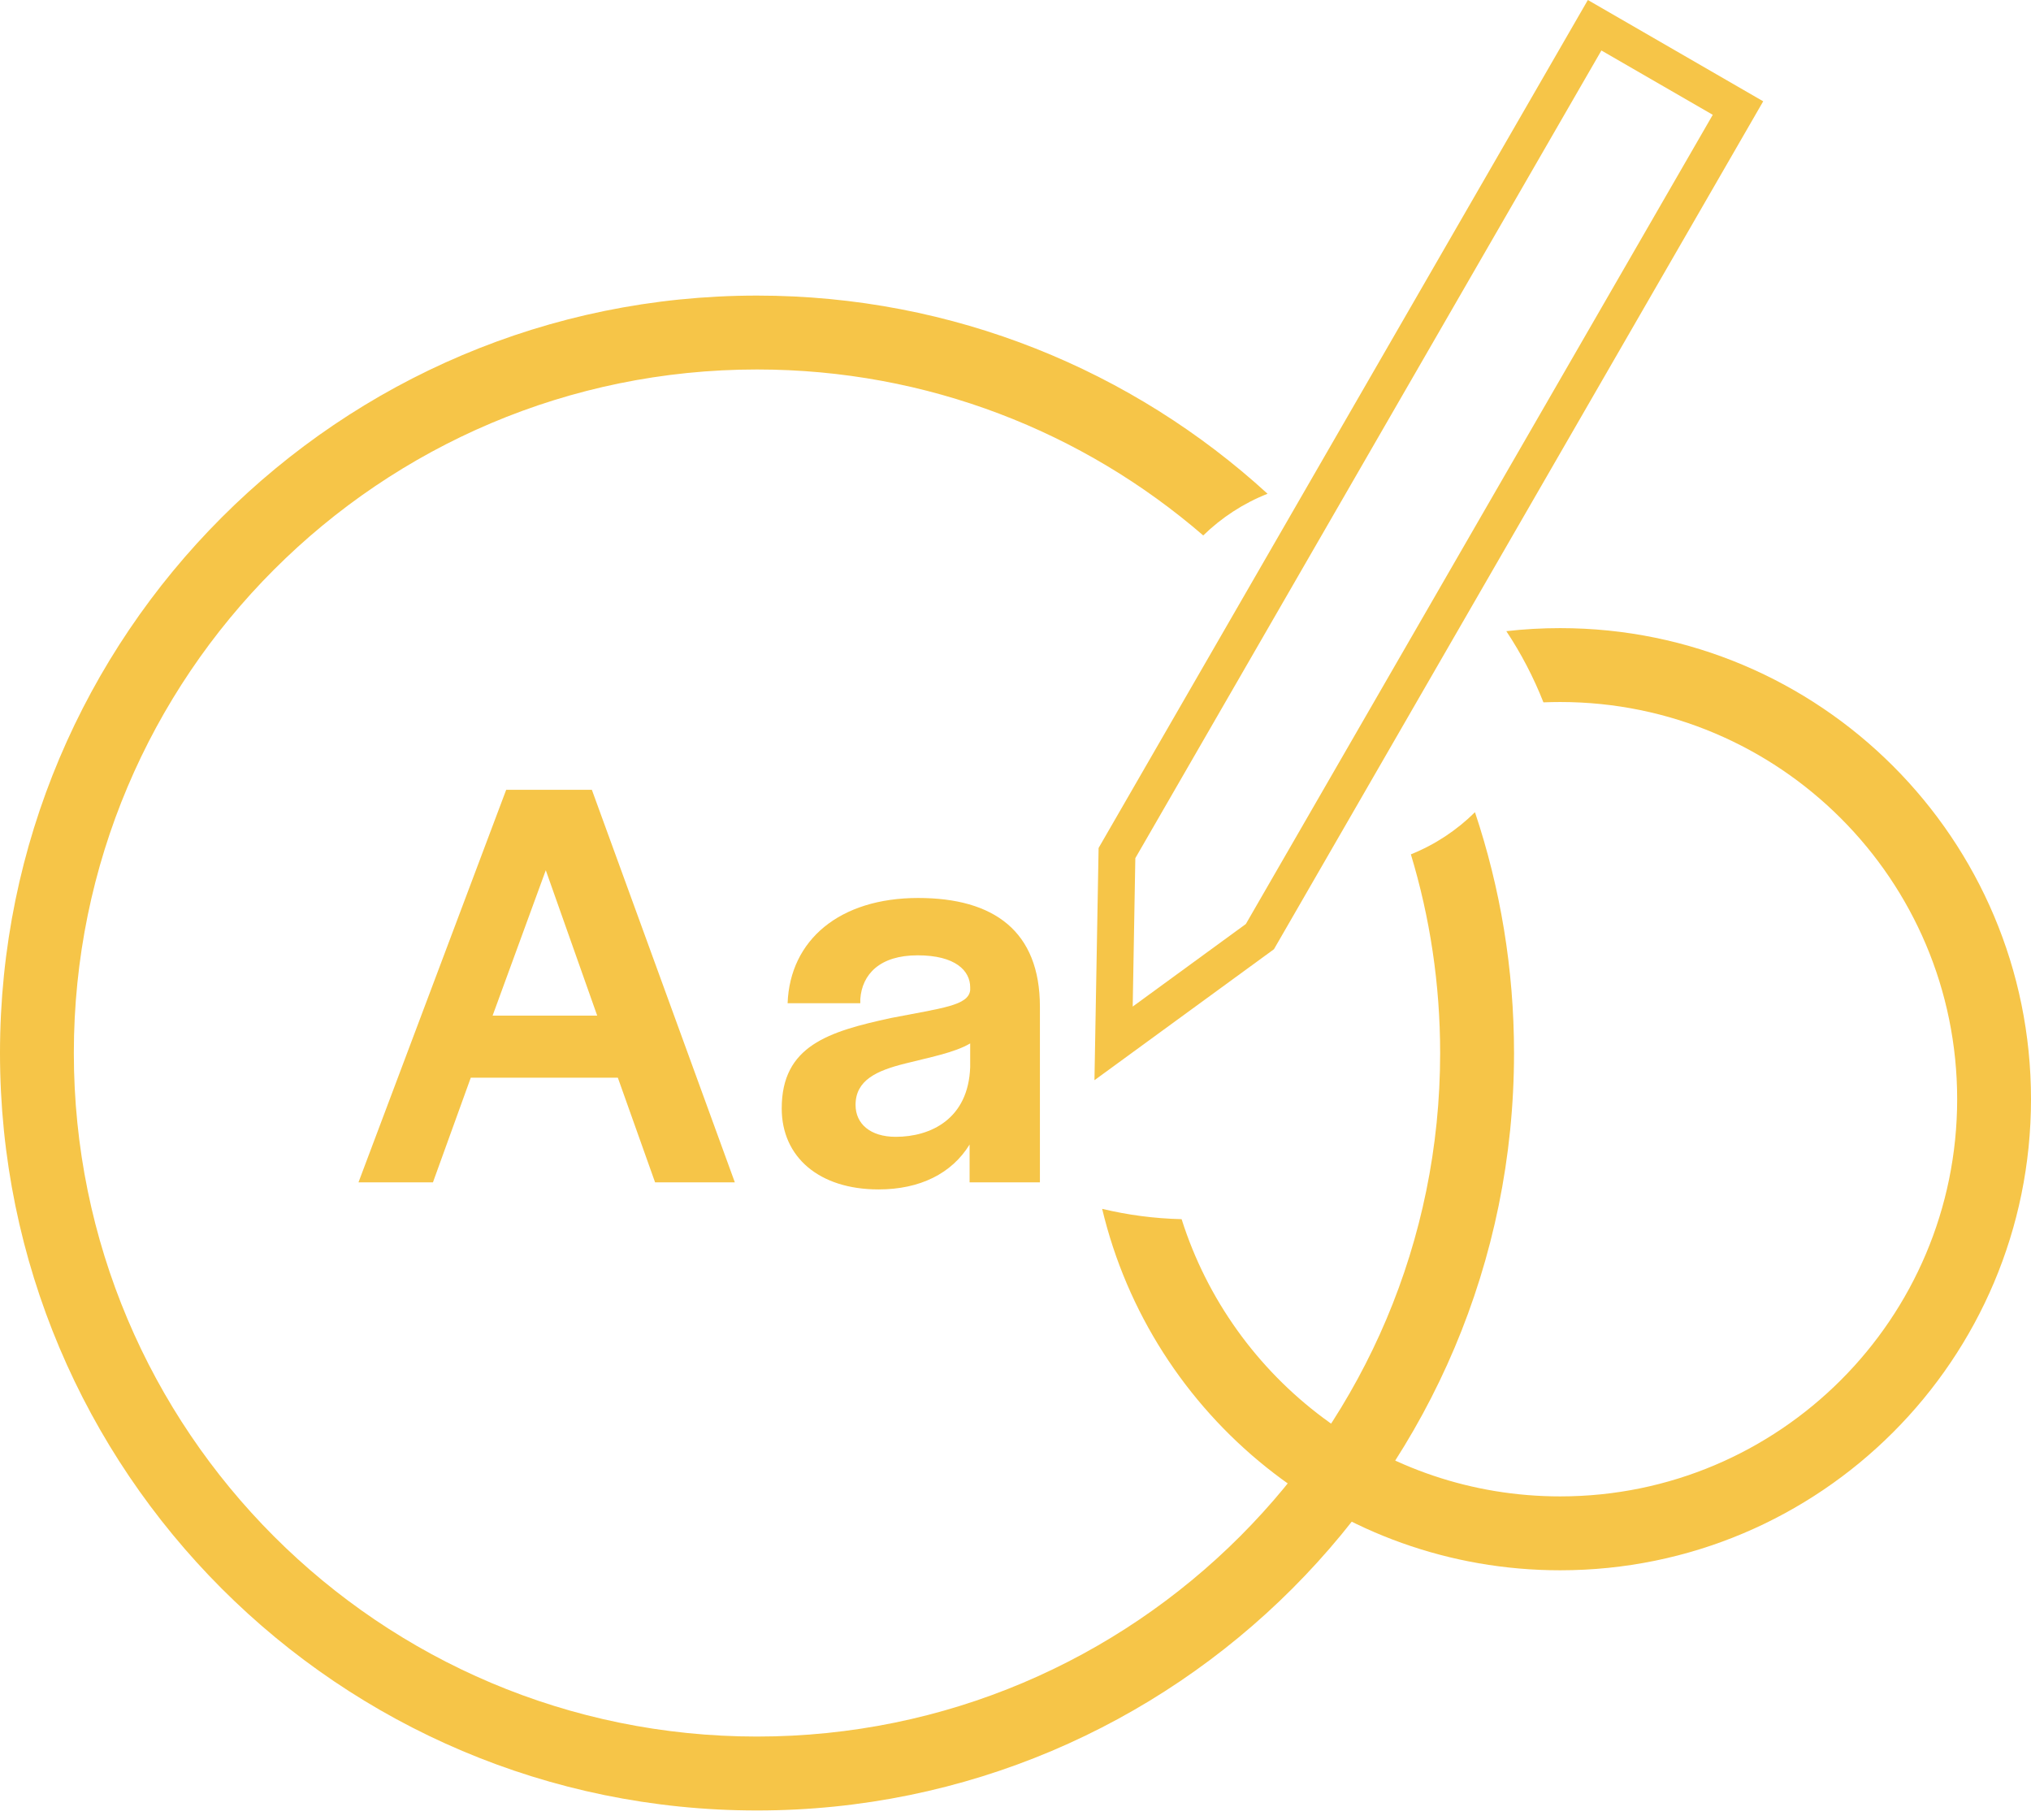 <svg width="48" height="43" viewBox="0 0 48 43" fill="none" xmlns="http://www.w3.org/2000/svg">
<path d="M8.472 27.94H10.232L11.126 25.467H14.602L15.482 27.94H17.367L13.988 18.664H11.963L8.472 27.94ZM12.899 20.564L14.114 24H11.642L12.899 20.564Z" fill="#F6C548"/>
<path d="M20.765 28.107C21.742 28.107 22.496 27.73 22.915 27.046V27.94H24.577V23.791C24.577 22.003 23.488 21.22 21.7 21.22C19.843 21.22 18.67 22.212 18.614 23.707H20.332V23.609C20.374 23.022 20.793 22.575 21.686 22.575C22.58 22.575 22.929 22.939 22.929 23.33V23.399C22.887 23.763 22.273 23.819 21.058 24.056C19.578 24.377 18.475 24.713 18.475 26.193C18.475 27.339 19.354 28.107 20.765 28.107ZM21.169 26.864C20.569 26.864 20.22 26.557 20.22 26.11C20.22 25.523 20.723 25.299 21.393 25.132C21.938 24.992 22.552 24.88 22.929 24.657V25.215C22.887 26.445 21.993 26.864 21.169 26.864Z" fill="#F6C548"/>
<path d="M34.036 24.884C34.036 33.805 26.808 41.036 17.891 41.036C8.974 41.036 1.745 33.805 1.745 24.884C1.745 15.963 8.974 8.731 17.891 8.731C21.922 8.731 25.608 10.209 28.437 12.653C28.87 12.231 29.385 11.894 29.957 11.668C26.776 8.759 22.54 6.985 17.891 6.985C8.01 6.985 0 14.998 0 24.884C0 34.769 8.01 42.783 17.891 42.783C27.772 42.783 35.782 34.769 35.782 24.884C35.782 22.894 35.457 20.981 34.859 19.193C34.429 19.619 33.915 19.96 33.344 20.189C33.794 21.675 34.036 23.251 34.036 24.884Z" fill="#F6C548"/>
<path fill-rule="evenodd" clip-rule="evenodd" d="M40.479 2.713L37.847 1.193L26.832 20.279L26.77 23.786L29.444 21.835L40.479 2.713ZM30.108 22.431L25.866 25.526L25.964 20.038L37.527 0L41.671 2.394L30.108 22.431Z" fill="#F6C548"/>
<path d="M27.926 28.81C27.281 28.795 26.653 28.711 26.048 28.566C27.215 33.464 31.619 37.107 36.873 37.107C43.018 37.107 48 32.123 48 25.975C48 19.827 43.018 14.843 36.873 14.843C36.442 14.843 36.018 14.867 35.6 14.915C35.949 15.44 36.243 16.003 36.477 16.597C36.608 16.592 36.74 16.589 36.873 16.589C42.054 16.589 46.255 20.791 46.255 25.975C46.255 31.159 42.054 35.361 36.873 35.361C32.679 35.361 29.128 32.608 27.926 28.81Z" fill="#F6C548"/>
</svg>
